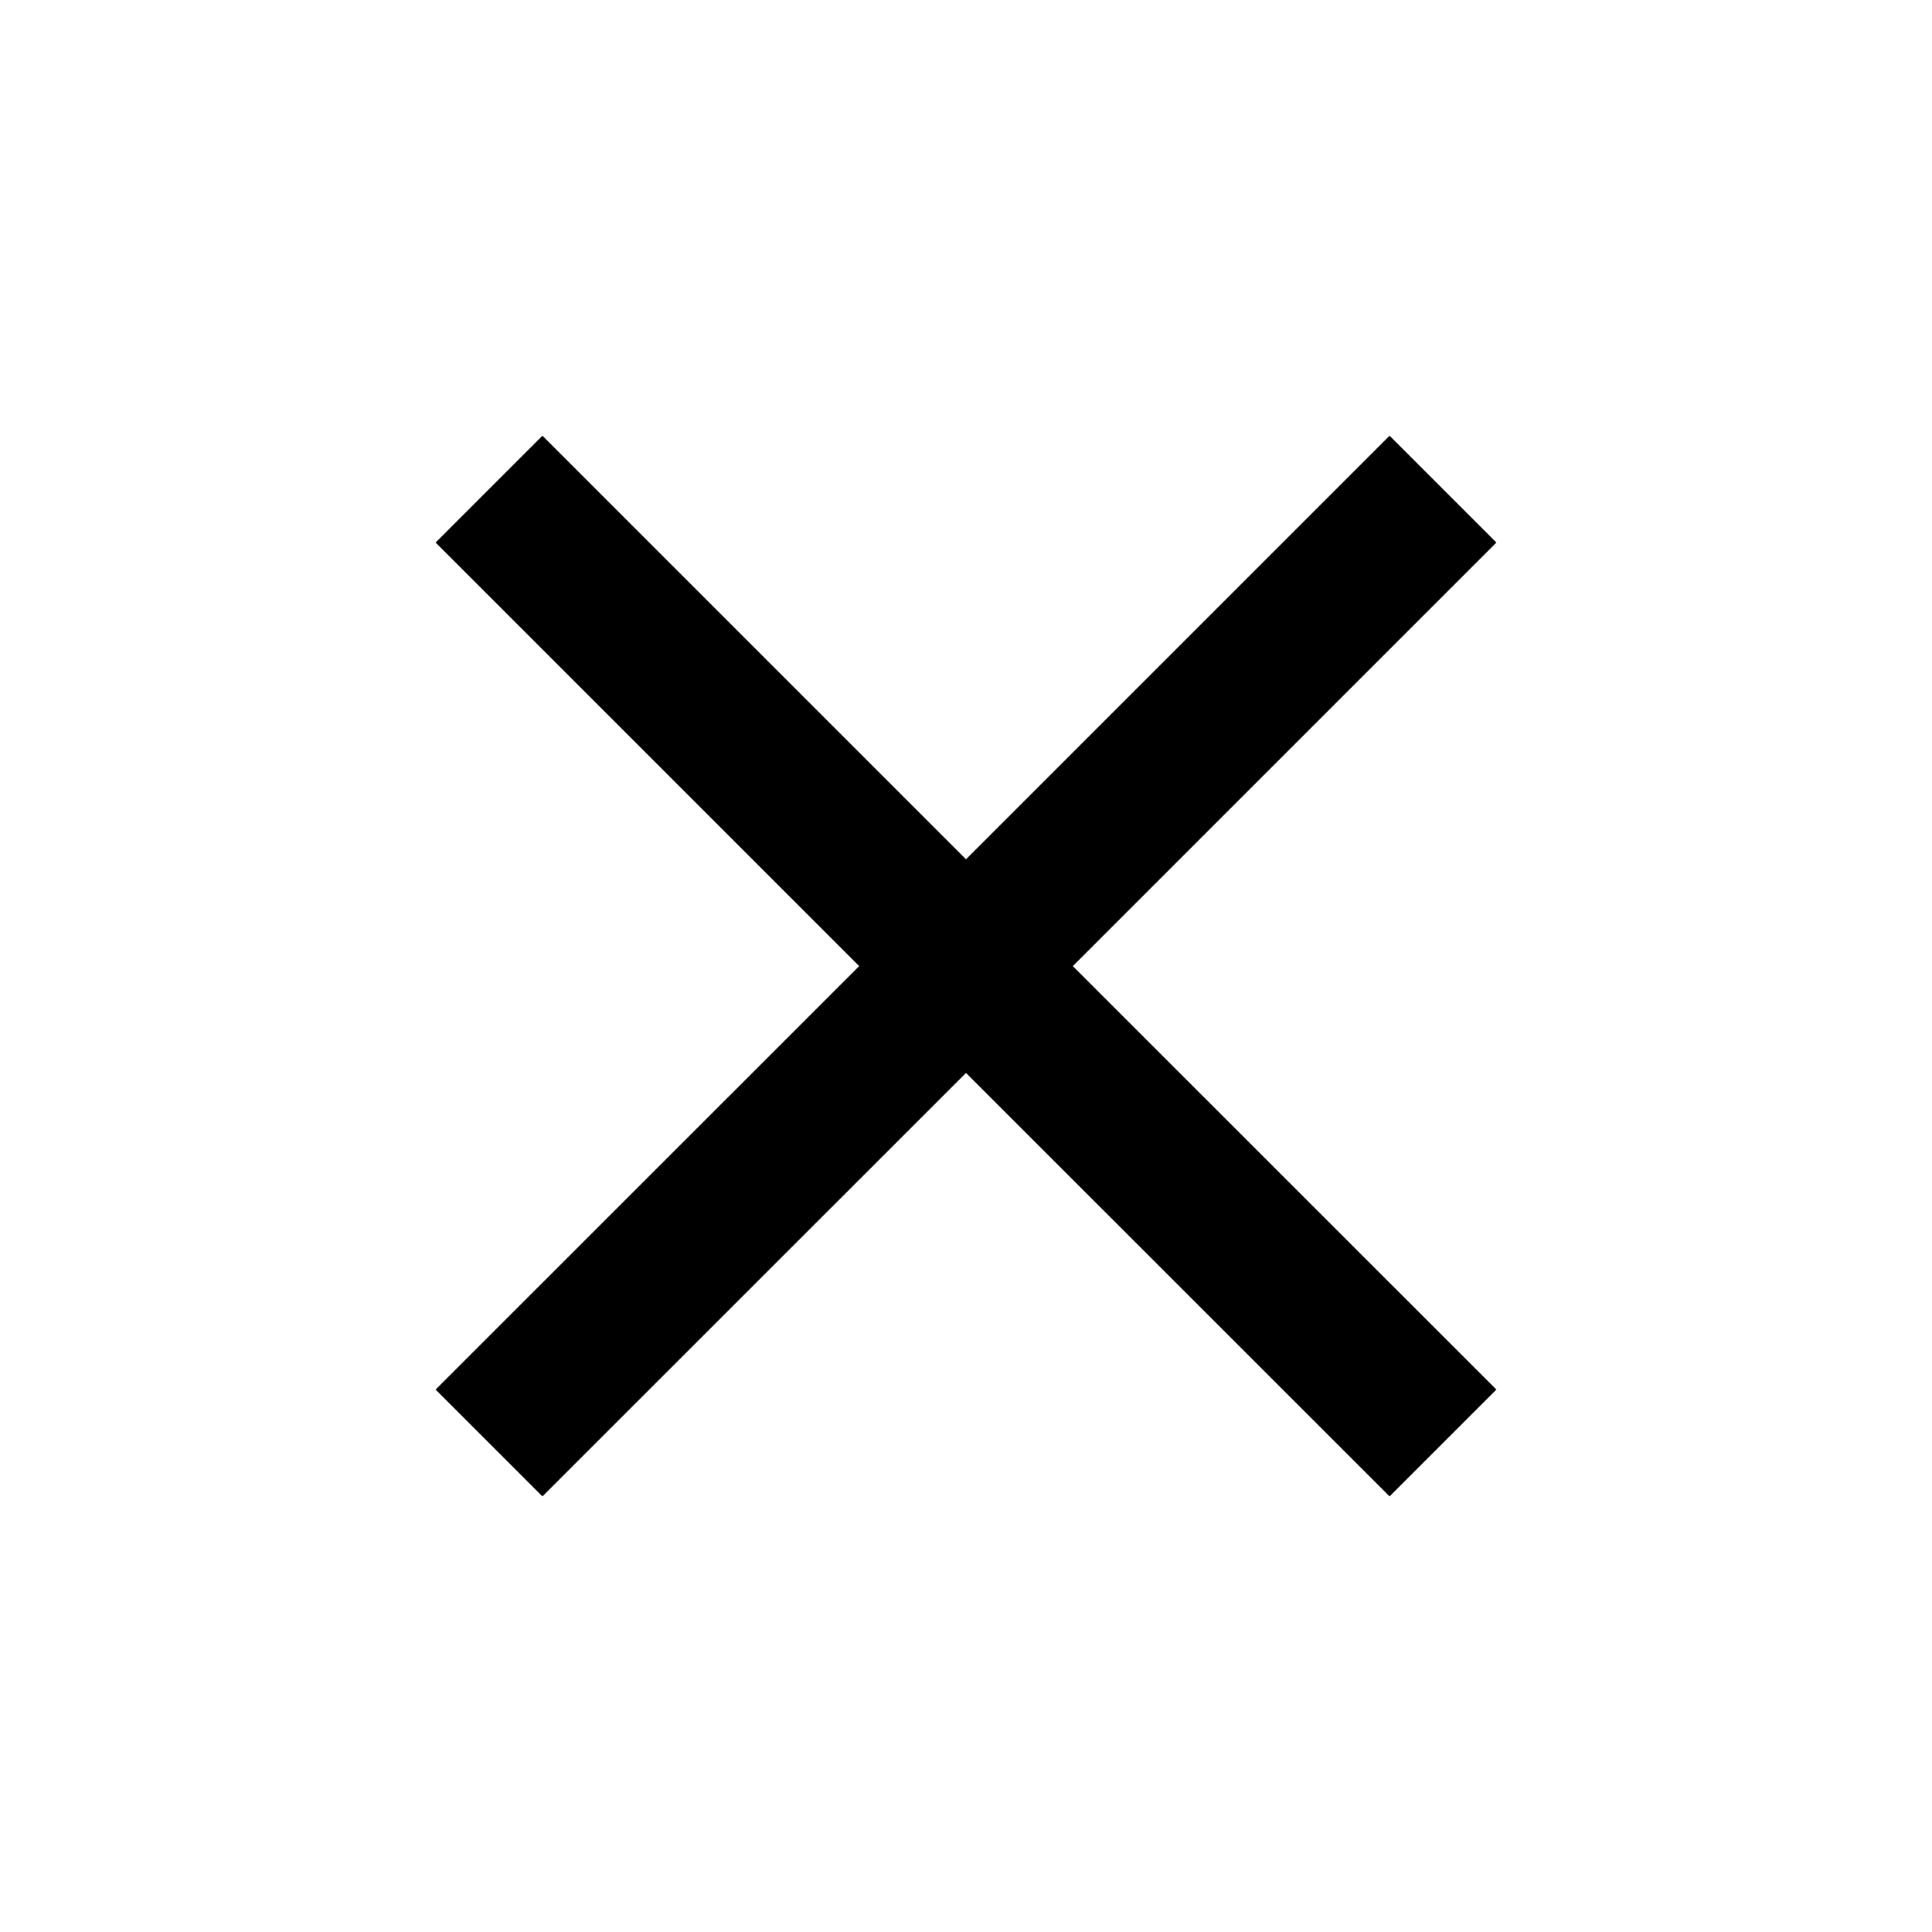 <svg width="17" height="17" viewBox="0 0 17 17" fill="none" xmlns="http://www.w3.org/2000/svg">
<path d="M13.167 4.774L12.227 3.834L8.5 7.561L4.773 3.834L3.833 4.774L7.56 8.501L3.833 12.227L4.773 13.167L8.5 9.441L12.227 13.167L13.167 12.227L9.44 8.501L13.167 4.774Z" fill="black"/>
</svg>
